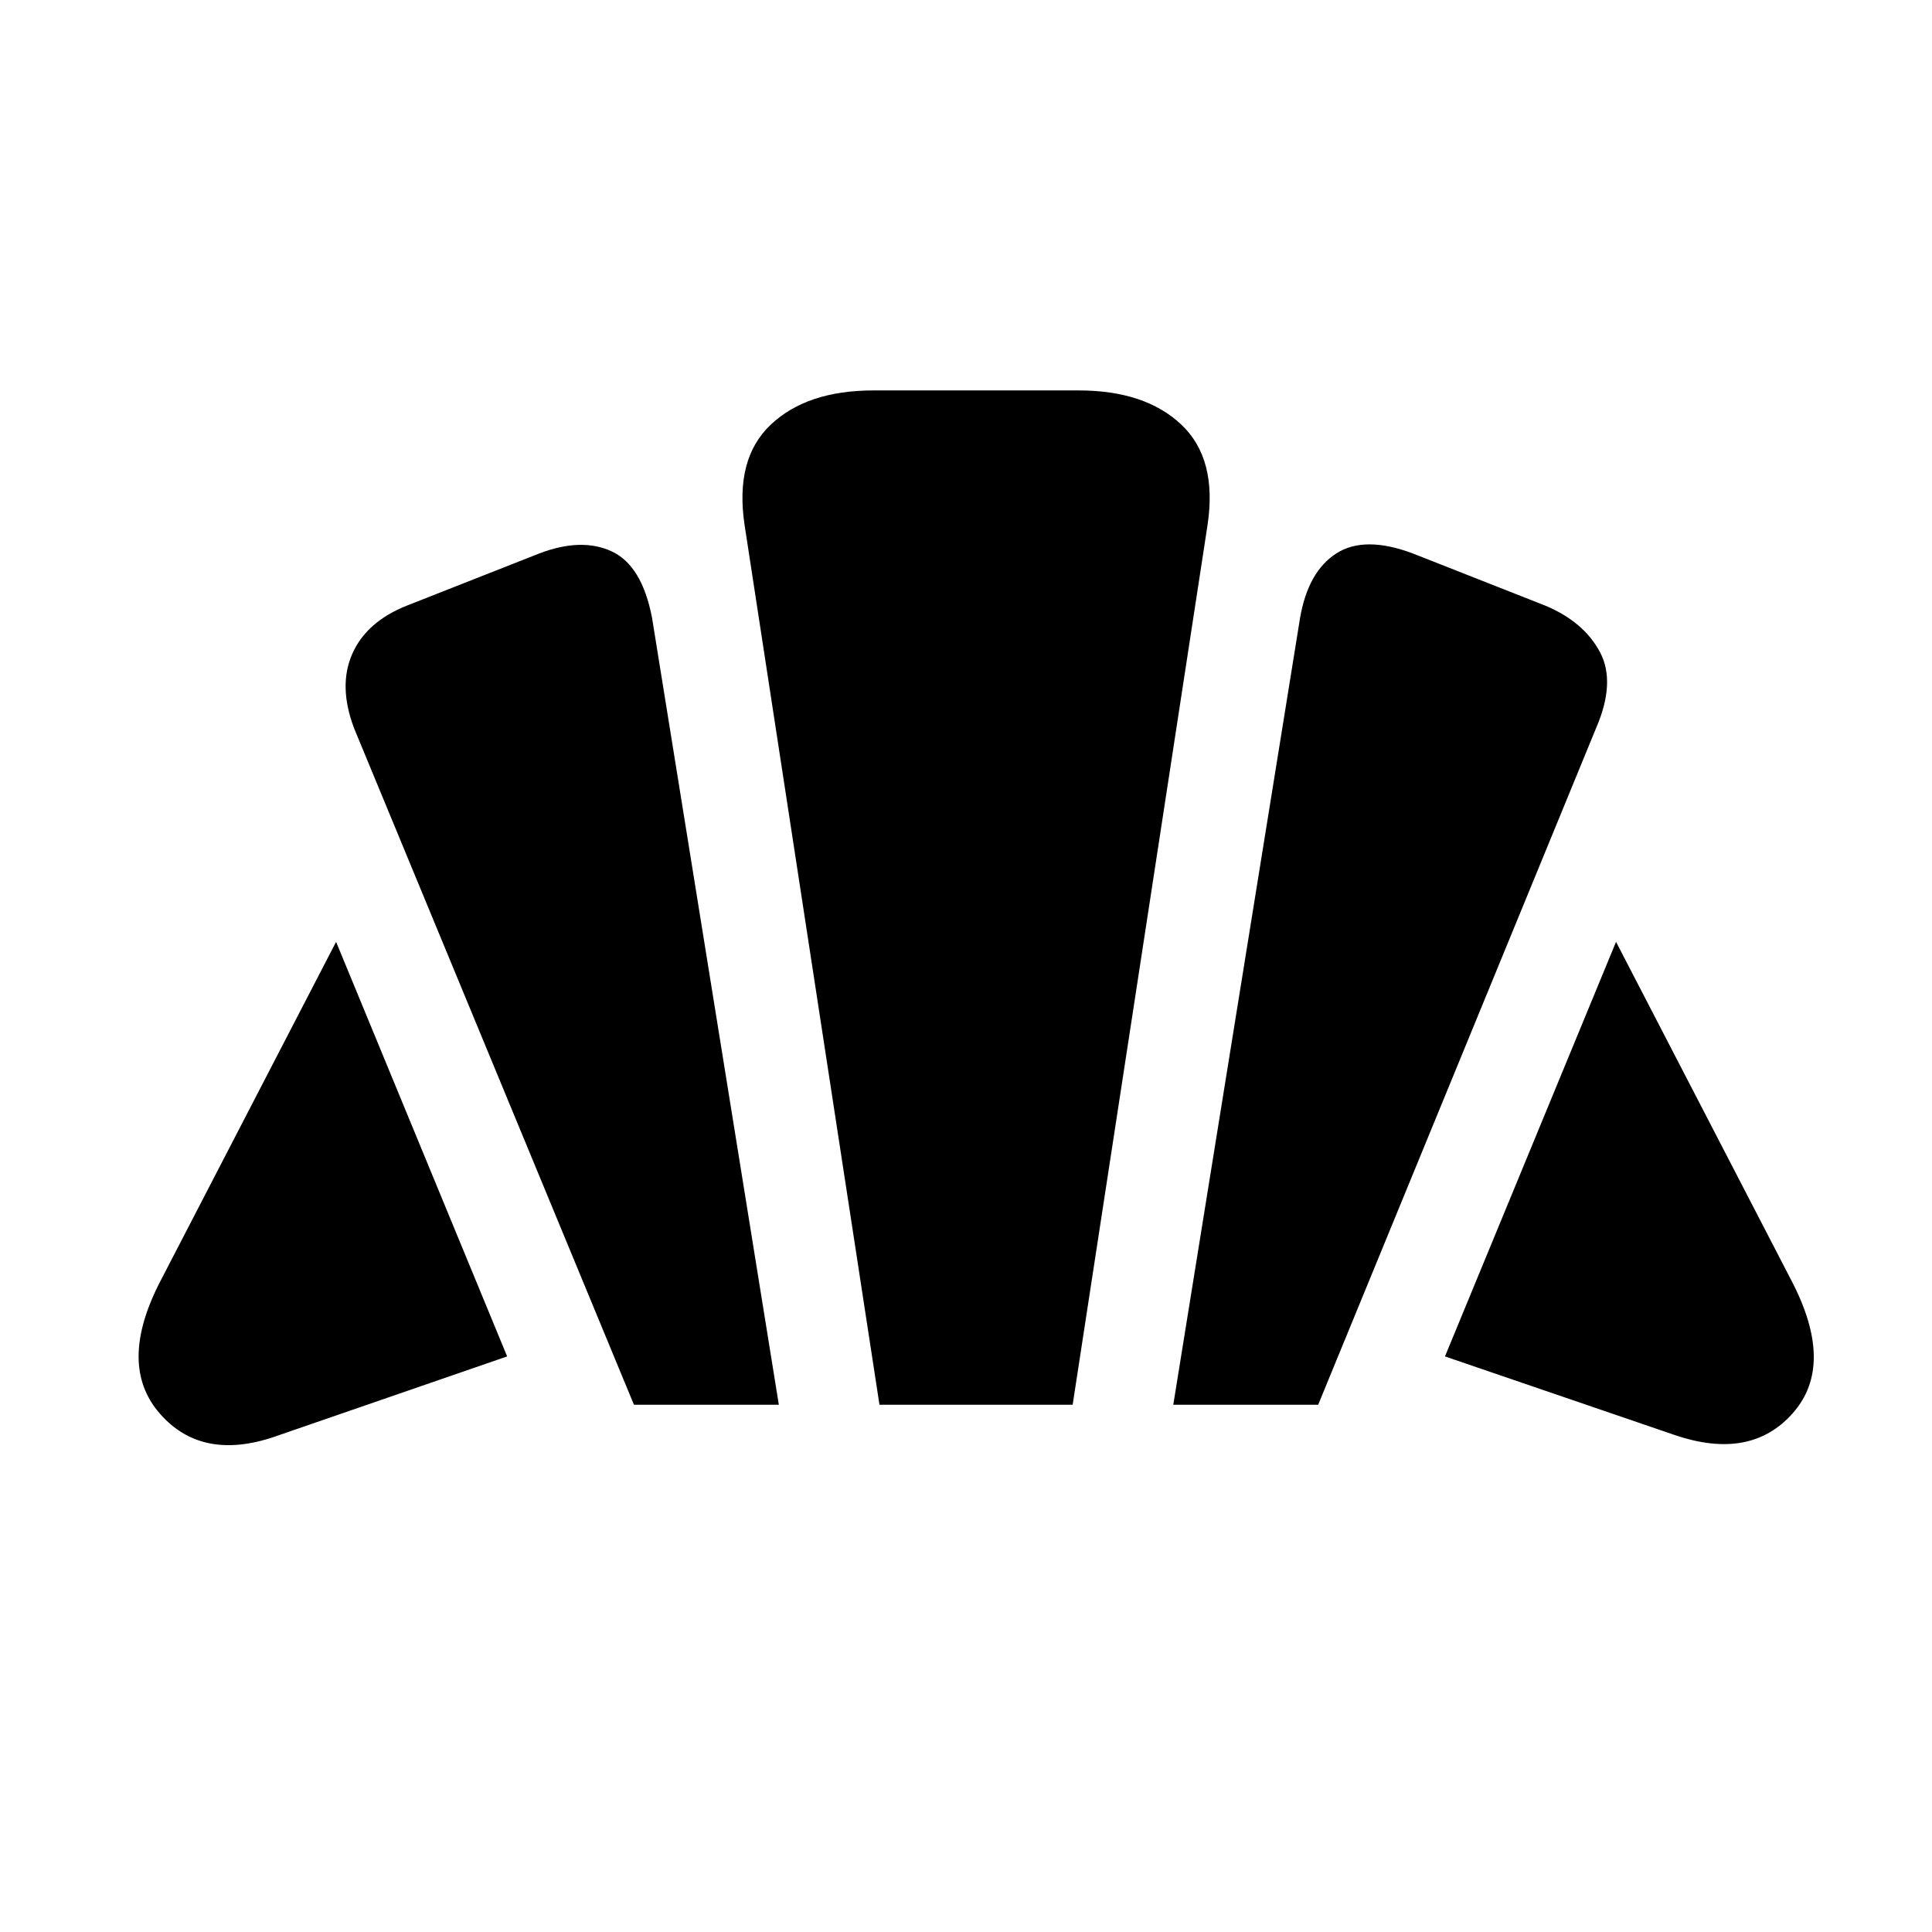 <svg xmlns="http://www.w3.org/2000/svg" width="48" height="48" viewBox="0 0 48 48"><path d="m41.6 35.65-5.7-1.95 4.25-10.3 4.35 8.4q1.1 2.1.05 3.3-1.05 1.2-2.95.55Zm-12.45-.75 3.15-19.55q.2-1.15.9-1.6.7-.45 1.9 0l3.3 1.3q.95.4 1.35 1.15.4.75-.1 1.9l-6.9 16.8Zm-13.4 0L8.8 18.1q-.4-1.05-.05-1.85.35-.8 1.35-1.2l3.3-1.3q1.05-.4 1.8-.05.75.35 1 1.65l3.15 19.55Zm-8.8.75q-1.9.7-2.975-.525Q2.9 33.9 4 31.8l4.35-8.4 4.25 10.3Zm14.9-.75L18.5 13.05q-.25-1.65.65-2.5.9-.85 2.55-.85h5.1q1.65 0 2.55.85.9.85.65 2.5L26.65 34.9Z"/></svg>